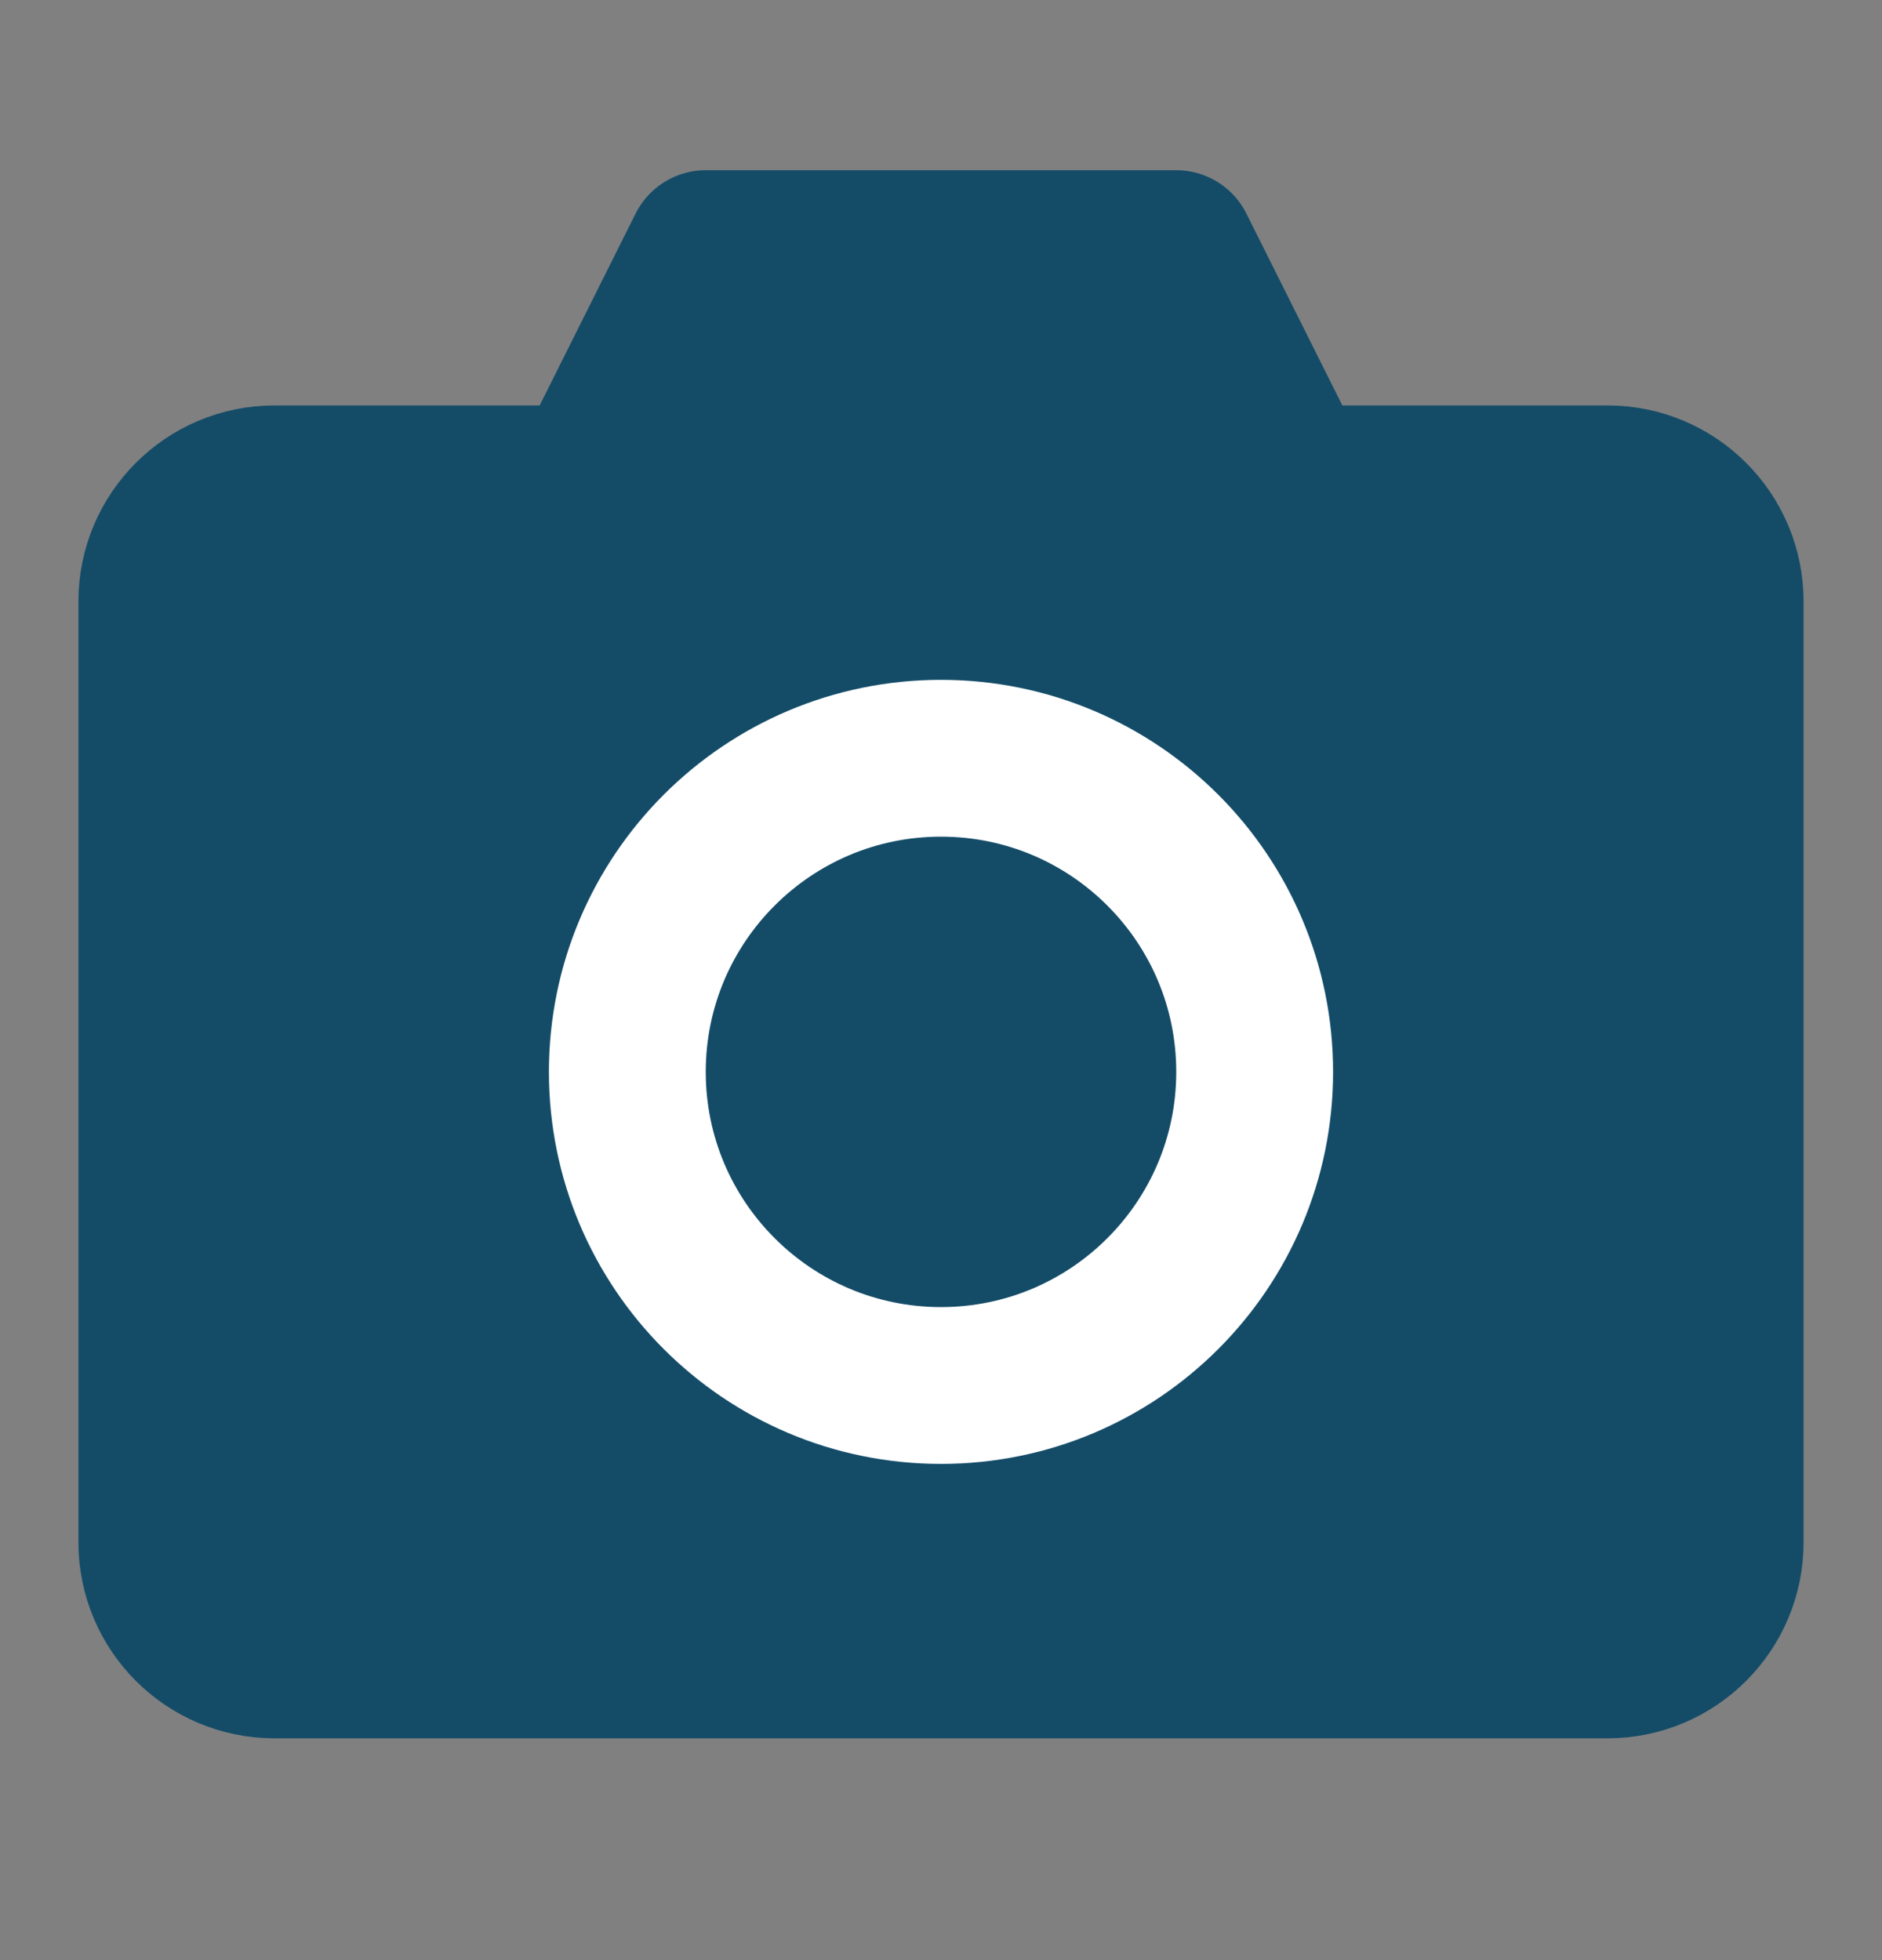 <svg width="24" height="25" viewBox="0 0 24 25" fill="none" xmlns="http://www.w3.org/2000/svg">
<rect x="0" y="0" width="24" height="25" fill="#808080" stroke="none"/>
<path d="M7.5 6.171L9 3.171H15L16.5 6.171H7.5Z" fill="#144C68" stroke="#144C68" stroke-width="2" stroke-linejoin="round"/>
<path d="M20.5 6.171H3.5C2.672 6.171 2 6.843 2 7.671V19.671C2 20.499 2.672 21.171 3.5 21.171H20.5C21.328 21.171 22 20.499 22 19.671V7.671C22 6.843 21.328 6.171 20.5 6.171Z" fill="#144C68" stroke="#144C68" stroke-width="2" stroke-linejoin="round"/>
<path d="M12 17.671C14.209 17.671 16 15.88 16 13.671C16 11.462 14.209 9.671 12 9.671C9.791 9.671 8 11.462 8 13.671C8 15.88 9.791 17.671 12 17.671Z" fill="#144C68" stroke="white" stroke-width="2" stroke-linejoin="round"/>
</svg>
